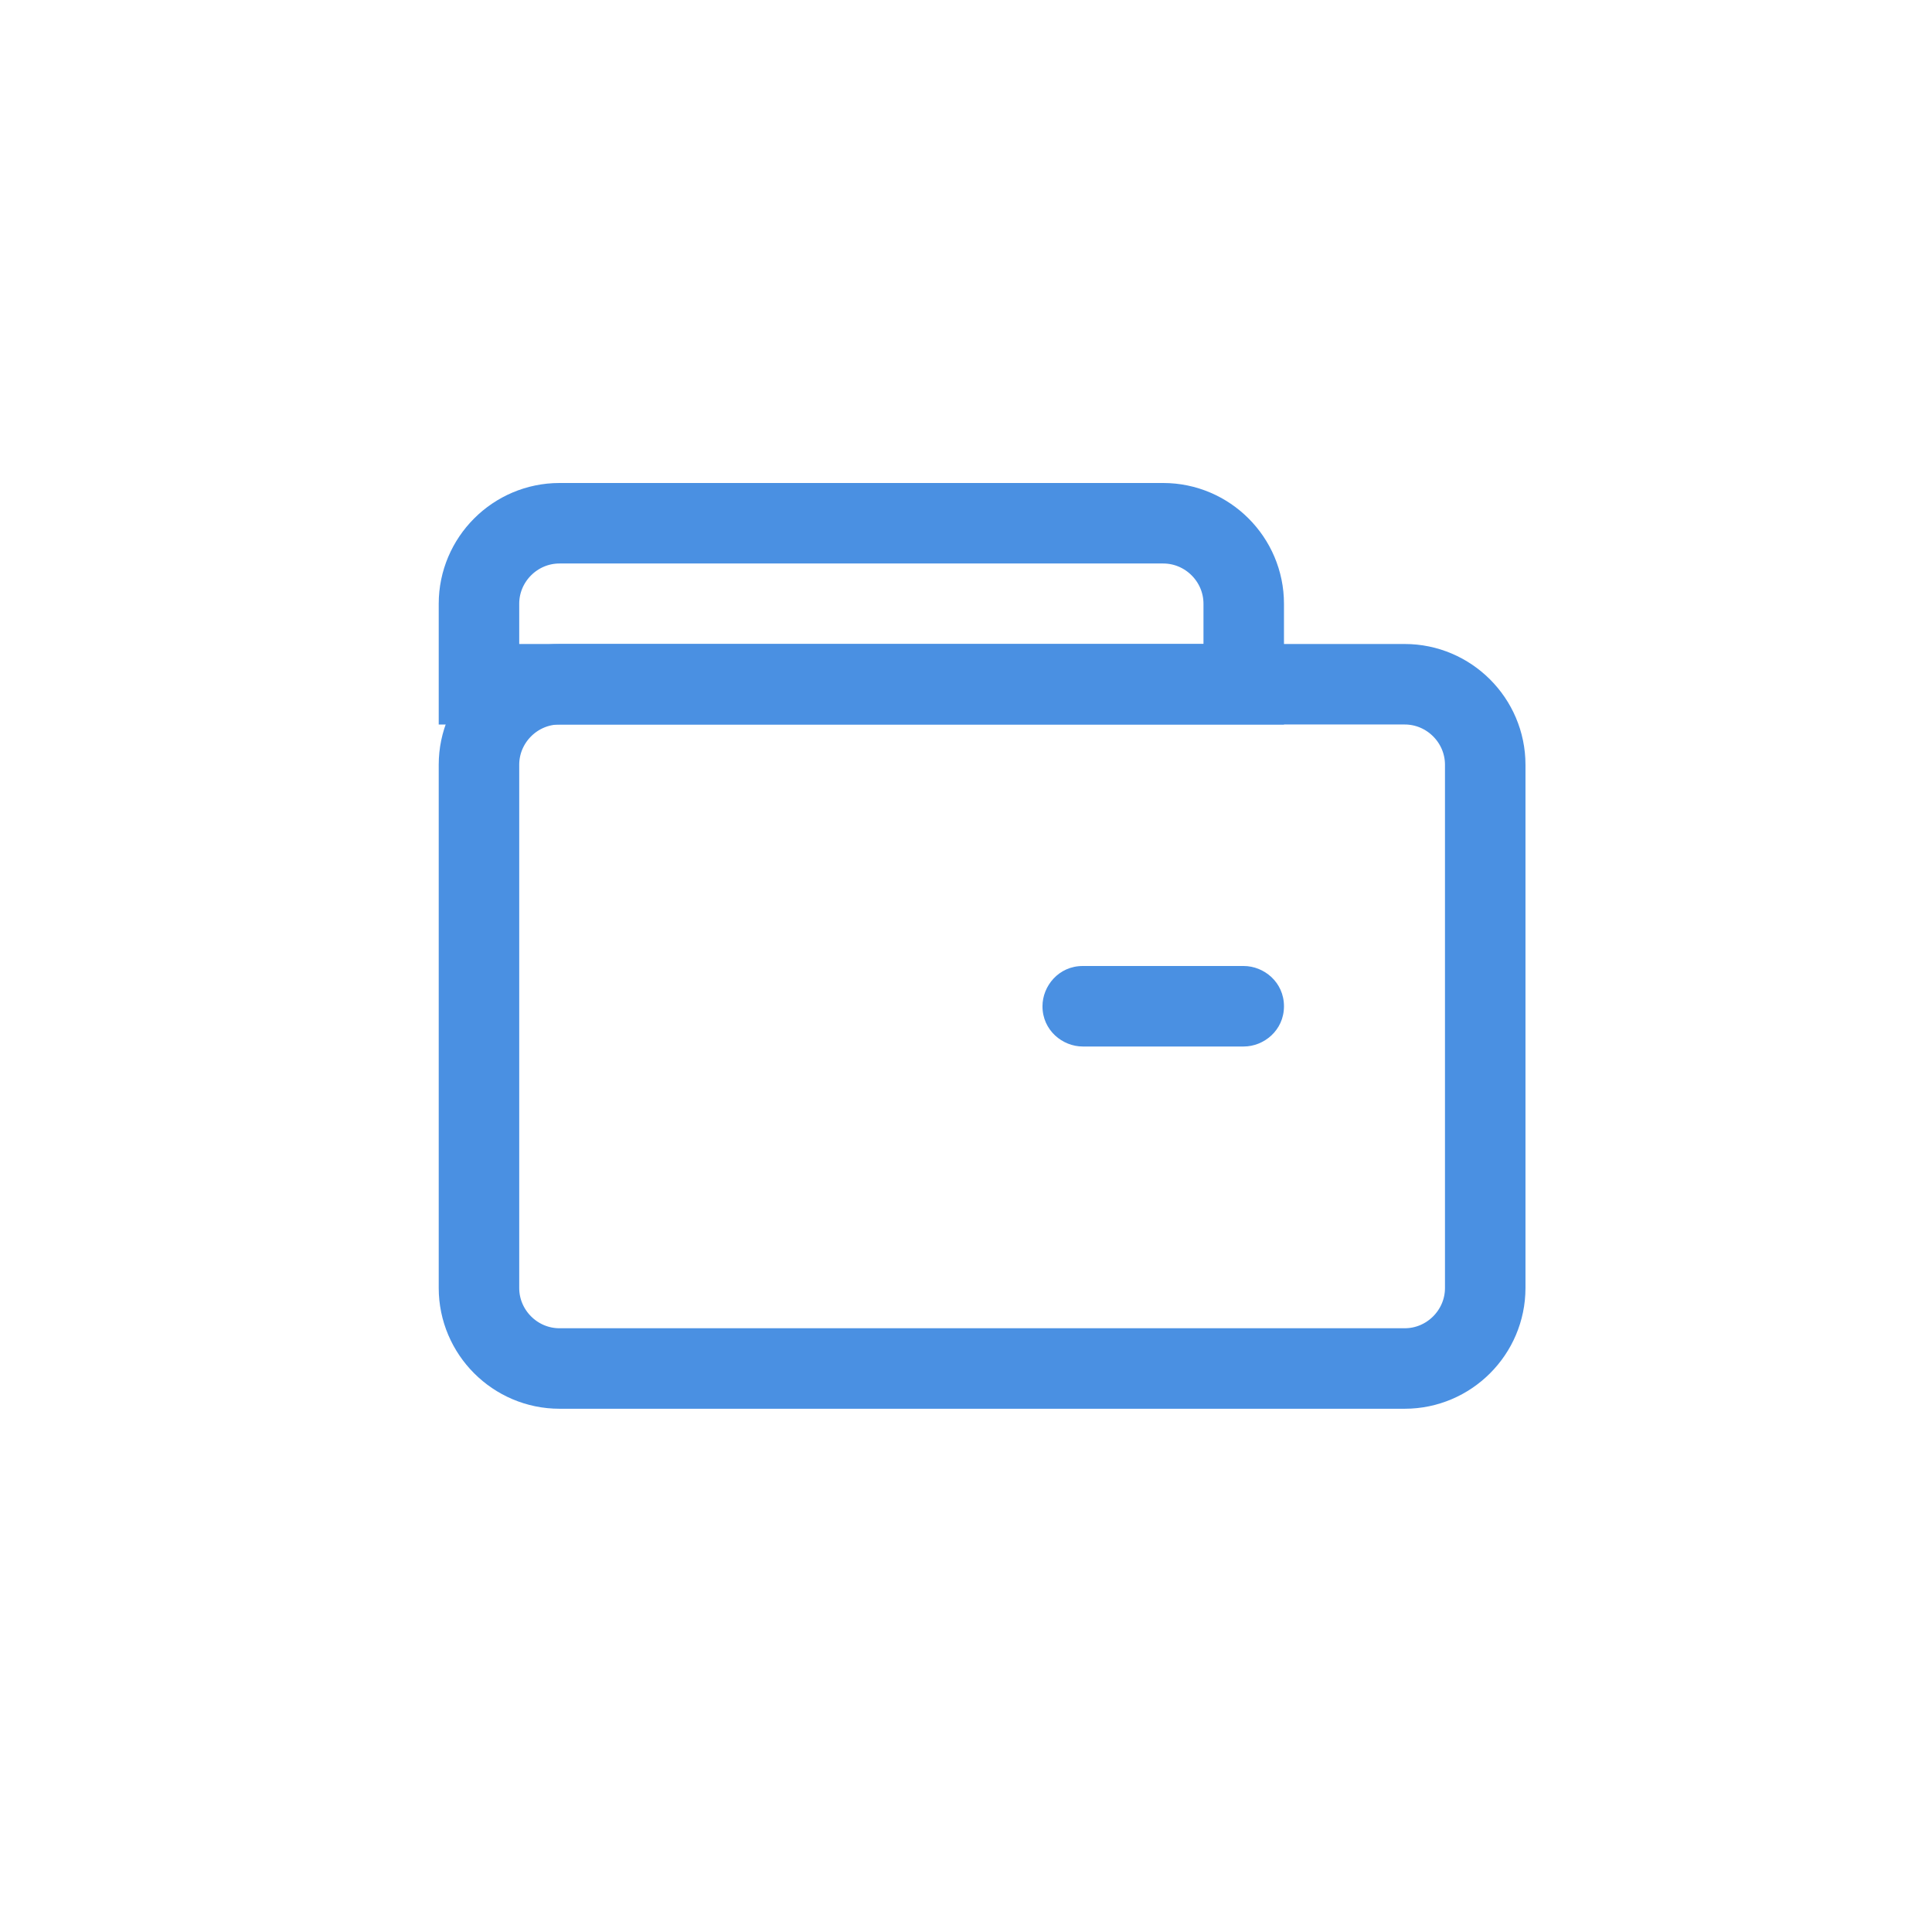 <?xml version="1.0" encoding="UTF-8" standalone="no"?>
<!-- Generator: Adobe Illustrator 18.1.1, SVG Export Plug-In . SVG Version: 6.00 Build 0)  -->
<svg id="Layer_1" xmlns="http://www.w3.org/2000/svg" xml:space="preserve" viewBox="0 0 48 48" version="1.1" y="0px" x="0px" xmlns:xlink="http://www.w3.org/1999/xlink" enable-background="new 0 0 48 48">
<path stroke="#4A90E2" stroke-width="2" stroke-miterlimit="10" d="m34.9 34h-21c-1.1 0-2-0.9-2-2v-13c0-1.1 0.9-2 2-2h21c1.1 0 2 0.9 2 2v13c0 1.1-0.9 2-2 2z" fill="none"/>
<path stroke="#4A90E2" stroke-width="2" stroke-miterlimit="10" d="m28.9 17h-15-2v-2c0-1.1 0.9-2 2-2h15c1.1 0 2 0.9 2 2v2h-2z" fill="none"/>
<path d="m30.9 26h-4c-0.5 0-1-0.4-1-1 0-0.5 0.4-1 1-1h4c0.5 0 1 0.4 1 1s-0.5 1-1 1z" fill="#4A90E2"/>
</svg>
